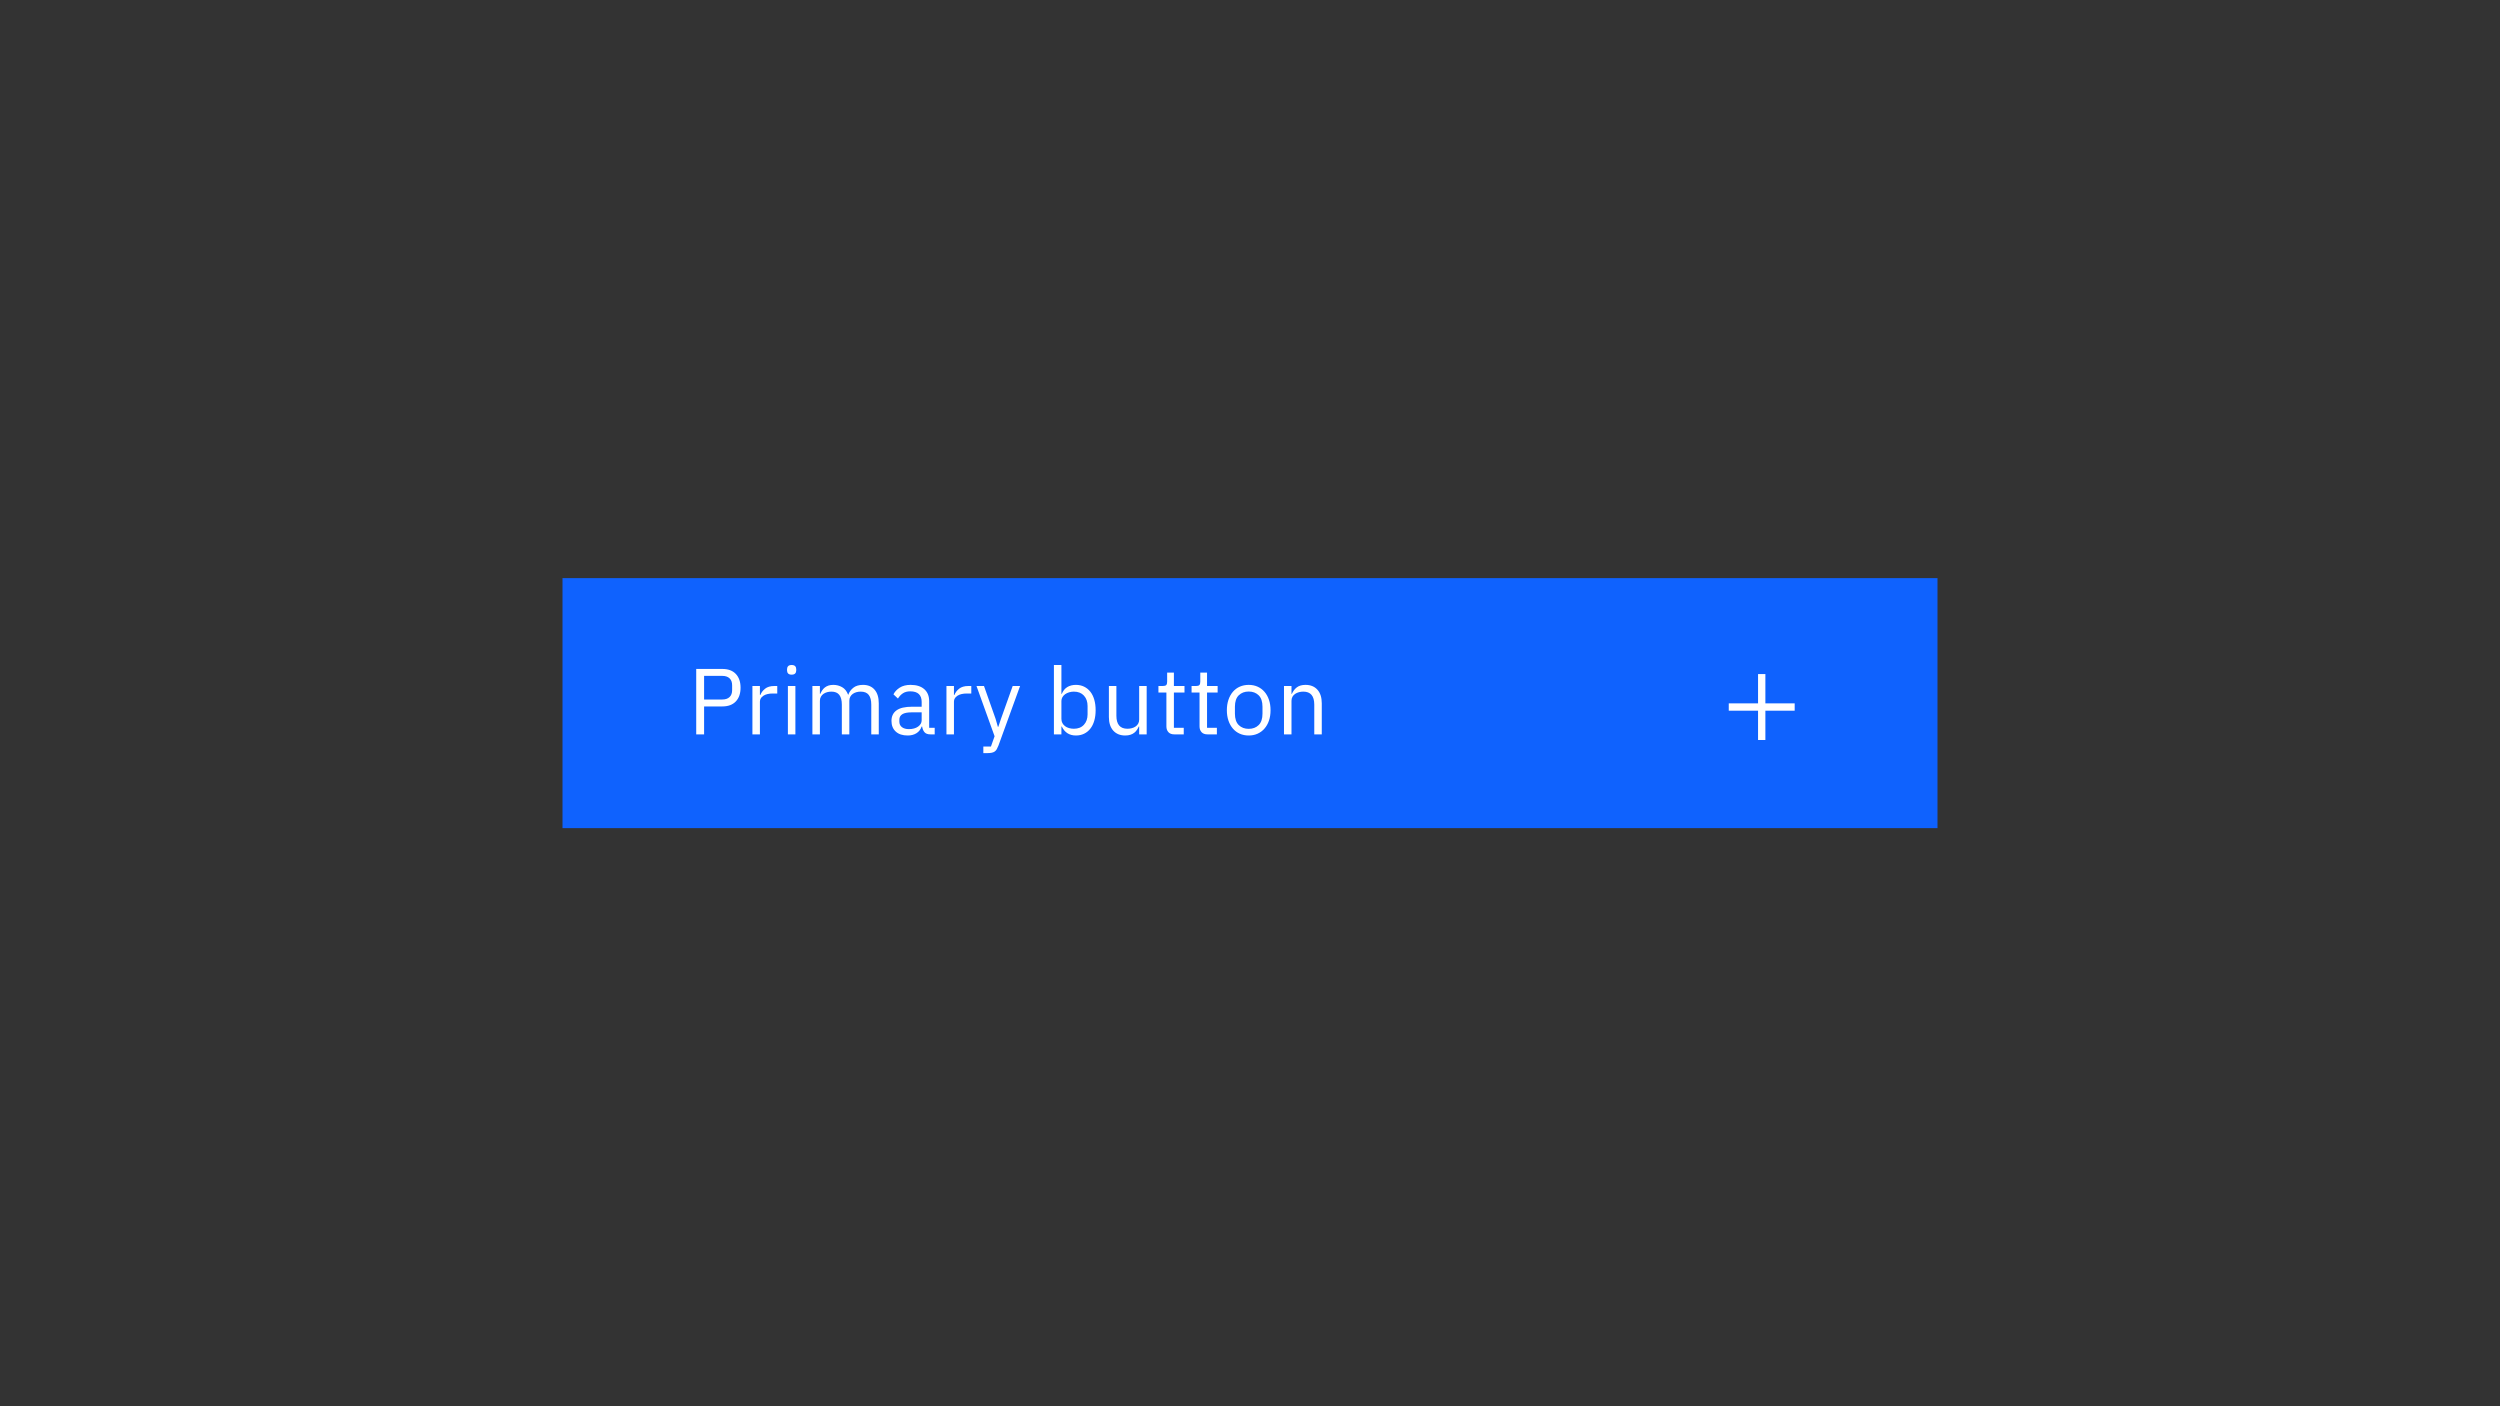 <?xml version="1.0" encoding="UTF-8"?>
<svg width="320px" height="180px" viewBox="0 0 320 180" version="1.1" xmlns="http://www.w3.org/2000/svg" xmlns:xlink="http://www.w3.org/1999/xlink">
    <rect x="0" y="0" width="320" height="180" fill="#333333" stroke="none"/>
    <title>button</title>
    <defs>
        <polygon id="path-1" points="7.969 7.031 7.969 3.281 7.031 3.281 7.031 7.031 3.281 7.031 3.281 7.969 7.031 7.969 7.031 11.719 7.969 11.719 7.969 7.969 11.719 7.969 11.719 7.031"></polygon>
    </defs>
    <g id="button" stroke="none" stroke-width="1" fill="none" fill-rule="evenodd">
        <g id="button-/-01-primary-/-field-/-02-text-and-icon-/-01-enabled" transform="translate(72, 74)">
            <g id="Button">
                <rect id="Background" fill="#0F62FE" x="0" y="0" width="176" height="32"></rect>
                <g id="Label" transform="translate(17.116, 11.12)" fill="#FFFFFF" fill-rule="nonzero">
                    <path d="M0,8.88 L0,0.504 L3.336,0.504 C4.088,0.504 4.666,0.718 5.07,1.146 C5.474,1.574 5.676,2.16 5.676,2.904 C5.676,3.648 5.474,4.234 5.07,4.662 C4.666,5.09 4.088,5.304 3.336,5.304 L1.008,5.304 L1.008,8.88 L0,8.88 Z M1.008,4.416 L3.336,4.416 C3.736,4.416 4.046,4.312 4.266,4.104 C4.486,3.896 4.596,3.6 4.596,3.216 L4.596,2.592 C4.596,2.208 4.486,1.912 4.266,1.704 C4.046,1.496 3.736,1.392 3.336,1.392 L1.008,1.392 L1.008,4.416 Z" id="Shape"></path>
                    <path d="M7.193,8.88 L7.193,2.688 L8.153,2.688 L8.153,3.828 L8.213,3.828 C8.325,3.532 8.525,3.268 8.813,3.036 C9.101,2.804 9.497,2.688 10.001,2.688 L10.373,2.688 L10.373,3.648 L9.809,3.648 C9.289,3.648 8.883,3.746 8.591,3.942 C8.299,4.138 8.153,4.384 8.153,4.68 L8.153,8.88 L7.193,8.88 Z" id="Path"></path>
                    <path d="M12.214,1.236 C12.006,1.236 11.856,1.186 11.764,1.086 C11.672,0.986 11.626,0.856 11.626,0.696 L11.626,0.54 C11.626,0.38 11.672,0.25 11.764,0.15 C11.856,0.05 12.006,0 12.214,0 C12.422,0 12.572,0.05 12.664,0.15 C12.756,0.25 12.802,0.38 12.802,0.54 L12.802,0.696 C12.802,0.856 12.756,0.986 12.664,1.086 C12.572,1.186 12.422,1.236 12.214,1.236 Z M11.734,2.688 L12.694,2.688 L12.694,8.88 L11.734,8.88 L11.734,2.688 Z" id="Shape"></path>
                    <path d="M14.871,8.88 L14.871,2.688 L15.831,2.688 L15.831,3.696 L15.879,3.696 C15.951,3.536 16.033,3.386 16.125,3.246 C16.217,3.106 16.329,2.984 16.461,2.88 C16.593,2.776 16.747,2.694 16.923,2.634 C17.099,2.574 17.307,2.544 17.547,2.544 C17.955,2.544 18.331,2.642 18.675,2.838 C19.019,3.034 19.275,3.356 19.443,3.804 L19.467,3.804 C19.579,3.468 19.789,3.174 20.097,2.922 C20.405,2.67 20.823,2.544 21.351,2.544 C21.983,2.544 22.477,2.75 22.833,3.162 C23.189,3.574 23.367,4.156 23.367,4.908 L23.367,8.88 L22.407,8.88 L22.407,5.076 C22.407,4.524 22.299,4.108 22.083,3.828 C21.867,3.548 21.523,3.408 21.051,3.408 C20.859,3.408 20.677,3.432 20.505,3.48 C20.333,3.528 20.179,3.6 20.043,3.696 C19.907,3.792 19.799,3.914 19.719,4.062 C19.639,4.21 19.599,4.384 19.599,4.584 L19.599,8.88 L18.639,8.88 L18.639,5.076 C18.639,4.524 18.531,4.108 18.315,3.828 C18.099,3.548 17.763,3.408 17.307,3.408 C17.115,3.408 16.931,3.432 16.755,3.48 C16.579,3.528 16.423,3.6 16.287,3.696 C16.151,3.792 16.041,3.914 15.957,4.062 C15.873,4.21 15.831,4.384 15.831,4.584 L15.831,8.88 L14.871,8.88 Z" id="Path"></path>
                    <path d="M29.985,8.88 C29.625,8.88 29.367,8.784 29.211,8.592 C29.055,8.4 28.957,8.16 28.917,7.872 L28.857,7.872 C28.721,8.256 28.497,8.544 28.185,8.736 C27.873,8.928 27.501,9.024 27.069,9.024 C26.413,9.024 25.903,8.856 25.539,8.52 C25.175,8.184 24.993,7.728 24.993,7.152 C24.993,6.568 25.207,6.12 25.635,5.808 C26.063,5.496 26.729,5.34 27.633,5.34 L28.857,5.34 L28.857,4.728 C28.857,4.288 28.737,3.952 28.497,3.72 C28.257,3.488 27.889,3.372 27.393,3.372 C27.017,3.372 26.703,3.456 26.451,3.624 C26.199,3.792 25.989,4.016 25.821,4.296 L25.245,3.756 C25.413,3.42 25.681,3.134 26.049,2.898 C26.417,2.662 26.881,2.544 27.441,2.544 C28.193,2.544 28.777,2.728 29.193,3.096 C29.609,3.464 29.817,3.976 29.817,4.632 L29.817,8.04 L30.525,8.04 L30.525,8.88 L29.985,8.88 Z M27.225,8.208 C27.465,8.208 27.685,8.18 27.885,8.124 C28.085,8.068 28.257,7.988 28.401,7.884 C28.545,7.78 28.657,7.66 28.737,7.524 C28.817,7.388 28.857,7.24 28.857,7.08 L28.857,6.06 L27.585,6.06 C27.033,6.06 26.631,6.14 26.379,6.3 C26.127,6.46 26.001,6.692 26.001,6.996 L26.001,7.248 C26.001,7.552 26.111,7.788 26.331,7.956 C26.551,8.124 26.849,8.208 27.225,8.208 Z" id="Shape"></path>
                    <path d="M32.03,8.88 L32.03,2.688 L32.99,2.688 L32.99,3.828 L33.05,3.828 C33.162,3.532 33.362,3.268 33.65,3.036 C33.938,2.804 34.334,2.688 34.838,2.688 L35.21,2.688 L35.21,3.648 L34.646,3.648 C34.126,3.648 33.72,3.746 33.428,3.942 C33.136,4.138 32.99,4.384 32.99,4.68 L32.99,8.88 L32.03,8.88 Z" id="Path"></path>
                    <path d="M40.507,2.688 L41.455,2.688 L38.683,10.32 C38.611,10.504 38.539,10.658 38.467,10.782 C38.395,10.906 38.307,11.004 38.203,11.076 C38.099,11.148 37.969,11.2 37.813,11.232 C37.657,11.264 37.467,11.28 37.243,11.28 L36.751,11.28 L36.751,10.44 L37.723,10.44 L38.191,9.12 L35.875,2.688 L36.835,2.688 L38.323,6.9 L38.611,7.908 L38.671,7.908 L39.007,6.9 L40.507,2.688 Z" id="Path"></path>
                    <path d="M45.785,0 L46.745,0 L46.745,3.696 L46.793,3.696 C46.953,3.304 47.187,3.014 47.495,2.826 C47.803,2.638 48.173,2.544 48.605,2.544 C48.989,2.544 49.337,2.62 49.649,2.772 C49.961,2.924 50.227,3.14 50.447,3.42 C50.667,3.7 50.835,4.04 50.951,4.44 C51.067,4.84 51.125,5.288 51.125,5.784 C51.125,6.28 51.067,6.728 50.951,7.128 C50.835,7.528 50.667,7.868 50.447,8.148 C50.227,8.428 49.961,8.644 49.649,8.796 C49.337,8.948 48.989,9.024 48.605,9.024 C47.765,9.024 47.161,8.64 46.793,7.872 L46.745,7.872 L46.745,8.88 L45.785,8.88 L45.785,0 Z M48.341,8.16 C48.885,8.16 49.313,7.99 49.625,7.65 C49.937,7.31 50.093,6.864 50.093,6.312 L50.093,5.256 C50.093,4.704 49.937,4.258 49.625,3.918 C49.313,3.578 48.885,3.408 48.341,3.408 C48.125,3.408 47.919,3.438 47.723,3.498 C47.527,3.558 47.357,3.64 47.213,3.744 C47.069,3.848 46.955,3.974 46.871,4.122 C46.787,4.27 46.745,4.428 46.745,4.596 L46.745,6.9 C46.745,7.1 46.787,7.278 46.871,7.434 C46.955,7.59 47.069,7.722 47.213,7.83 C47.357,7.938 47.527,8.02 47.723,8.076 C47.919,8.132 48.125,8.16 48.341,8.16 Z" id="Shape"></path>
                    <path d="M56.698,7.872 L56.65,7.872 C56.586,8.016 56.508,8.158 56.416,8.298 C56.324,8.438 56.21,8.562 56.074,8.67 C55.938,8.778 55.774,8.864 55.582,8.928 C55.39,8.992 55.166,9.024 54.91,9.024 C54.27,9.024 53.762,8.818 53.386,8.406 C53.01,7.994 52.822,7.412 52.822,6.66 L52.822,2.688 L53.782,2.688 L53.782,6.492 C53.782,7.604 54.254,8.16 55.198,8.16 C55.39,8.16 55.576,8.136 55.756,8.088 C55.936,8.04 56.096,7.968 56.236,7.872 C56.376,7.776 56.488,7.654 56.572,7.506 C56.656,7.358 56.698,7.18 56.698,6.972 L56.698,2.688 L57.658,2.688 L57.658,8.88 L56.698,8.88 L56.698,7.872 Z" id="Path"></path>
                    <path d="M61.203,8.88 C60.867,8.88 60.613,8.786 60.441,8.598 C60.269,8.41 60.183,8.164 60.183,7.86 L60.183,3.528 L59.163,3.528 L59.163,2.688 L59.739,2.688 C59.947,2.688 60.089,2.646 60.165,2.562 C60.241,2.478 60.279,2.332 60.279,2.124 L60.279,0.972 L61.143,0.972 L61.143,2.688 L62.499,2.688 L62.499,3.528 L61.143,3.528 L61.143,8.04 L62.403,8.04 L62.403,8.88 L61.203,8.88 Z" id="Path"></path>
                    <path d="M65.445,8.88 C65.109,8.88 64.855,8.786 64.683,8.598 C64.511,8.41 64.425,8.164 64.425,7.86 L64.425,3.528 L63.405,3.528 L63.405,2.688 L63.981,2.688 C64.189,2.688 64.331,2.646 64.407,2.562 C64.483,2.478 64.521,2.332 64.521,2.124 L64.521,0.972 L65.385,0.972 L65.385,2.688 L66.741,2.688 L66.741,3.528 L65.385,3.528 L65.385,8.04 L66.645,8.04 L66.645,8.88 L65.445,8.88 Z" id="Path"></path>
                    <path d="M70.718,9.024 C70.302,9.024 69.922,8.948 69.578,8.796 C69.234,8.644 68.94,8.426 68.696,8.142 C68.452,7.858 68.262,7.518 68.126,7.122 C67.99,6.726 67.922,6.28 67.922,5.784 C67.922,5.296 67.99,4.852 68.126,4.452 C68.262,4.052 68.452,3.71 68.696,3.426 C68.94,3.142 69.234,2.924 69.578,2.772 C69.922,2.62 70.302,2.544 70.718,2.544 C71.134,2.544 71.512,2.62 71.852,2.772 C72.192,2.924 72.486,3.142 72.734,3.426 C72.982,3.71 73.174,4.052 73.31,4.452 C73.446,4.852 73.514,5.296 73.514,5.784 C73.514,6.28 73.446,6.726 73.31,7.122 C73.174,7.518 72.982,7.858 72.734,8.142 C72.486,8.426 72.192,8.644 71.852,8.796 C71.512,8.948 71.134,9.024 70.718,9.024 Z M70.718,8.172 C71.238,8.172 71.662,8.012 71.99,7.692 C72.318,7.372 72.482,6.884 72.482,6.228 L72.482,5.34 C72.482,4.684 72.318,4.196 71.99,3.876 C71.662,3.556 71.238,3.396 70.718,3.396 C70.198,3.396 69.774,3.556 69.446,3.876 C69.118,4.196 68.954,4.684 68.954,5.34 L68.954,6.228 C68.954,6.884 69.118,7.372 69.446,7.692 C69.774,8.012 70.198,8.172 70.718,8.172 Z" id="Shape"></path>
                    <path d="M75.235,8.88 L75.235,2.688 L76.195,2.688 L76.195,3.696 L76.243,3.696 C76.395,3.344 76.609,3.064 76.885,2.856 C77.161,2.648 77.531,2.544 77.995,2.544 C78.635,2.544 79.141,2.75 79.513,3.162 C79.885,3.574 80.071,4.156 80.071,4.908 L80.071,8.88 L79.111,8.88 L79.111,5.076 C79.111,3.964 78.643,3.408 77.707,3.408 C77.515,3.408 77.329,3.432 77.149,3.48 C76.969,3.528 76.807,3.6 76.663,3.696 C76.519,3.792 76.405,3.914 76.321,4.062 C76.237,4.21 76.195,4.384 76.195,4.584 L76.195,8.88 L75.235,8.88 Z" id="Path"></path>
                </g>
            </g>
            <g id="Icon" transform="translate(146, 9)">
                <mask id="mask-2" fill="white">
                    <use xlink:href="#path-1"></use>
                </mask>
                <use id="icon-color" fill="#FFFFFF" xlink:href="#path-1"></use>
            </g>
        </g>
    </g>
</svg>